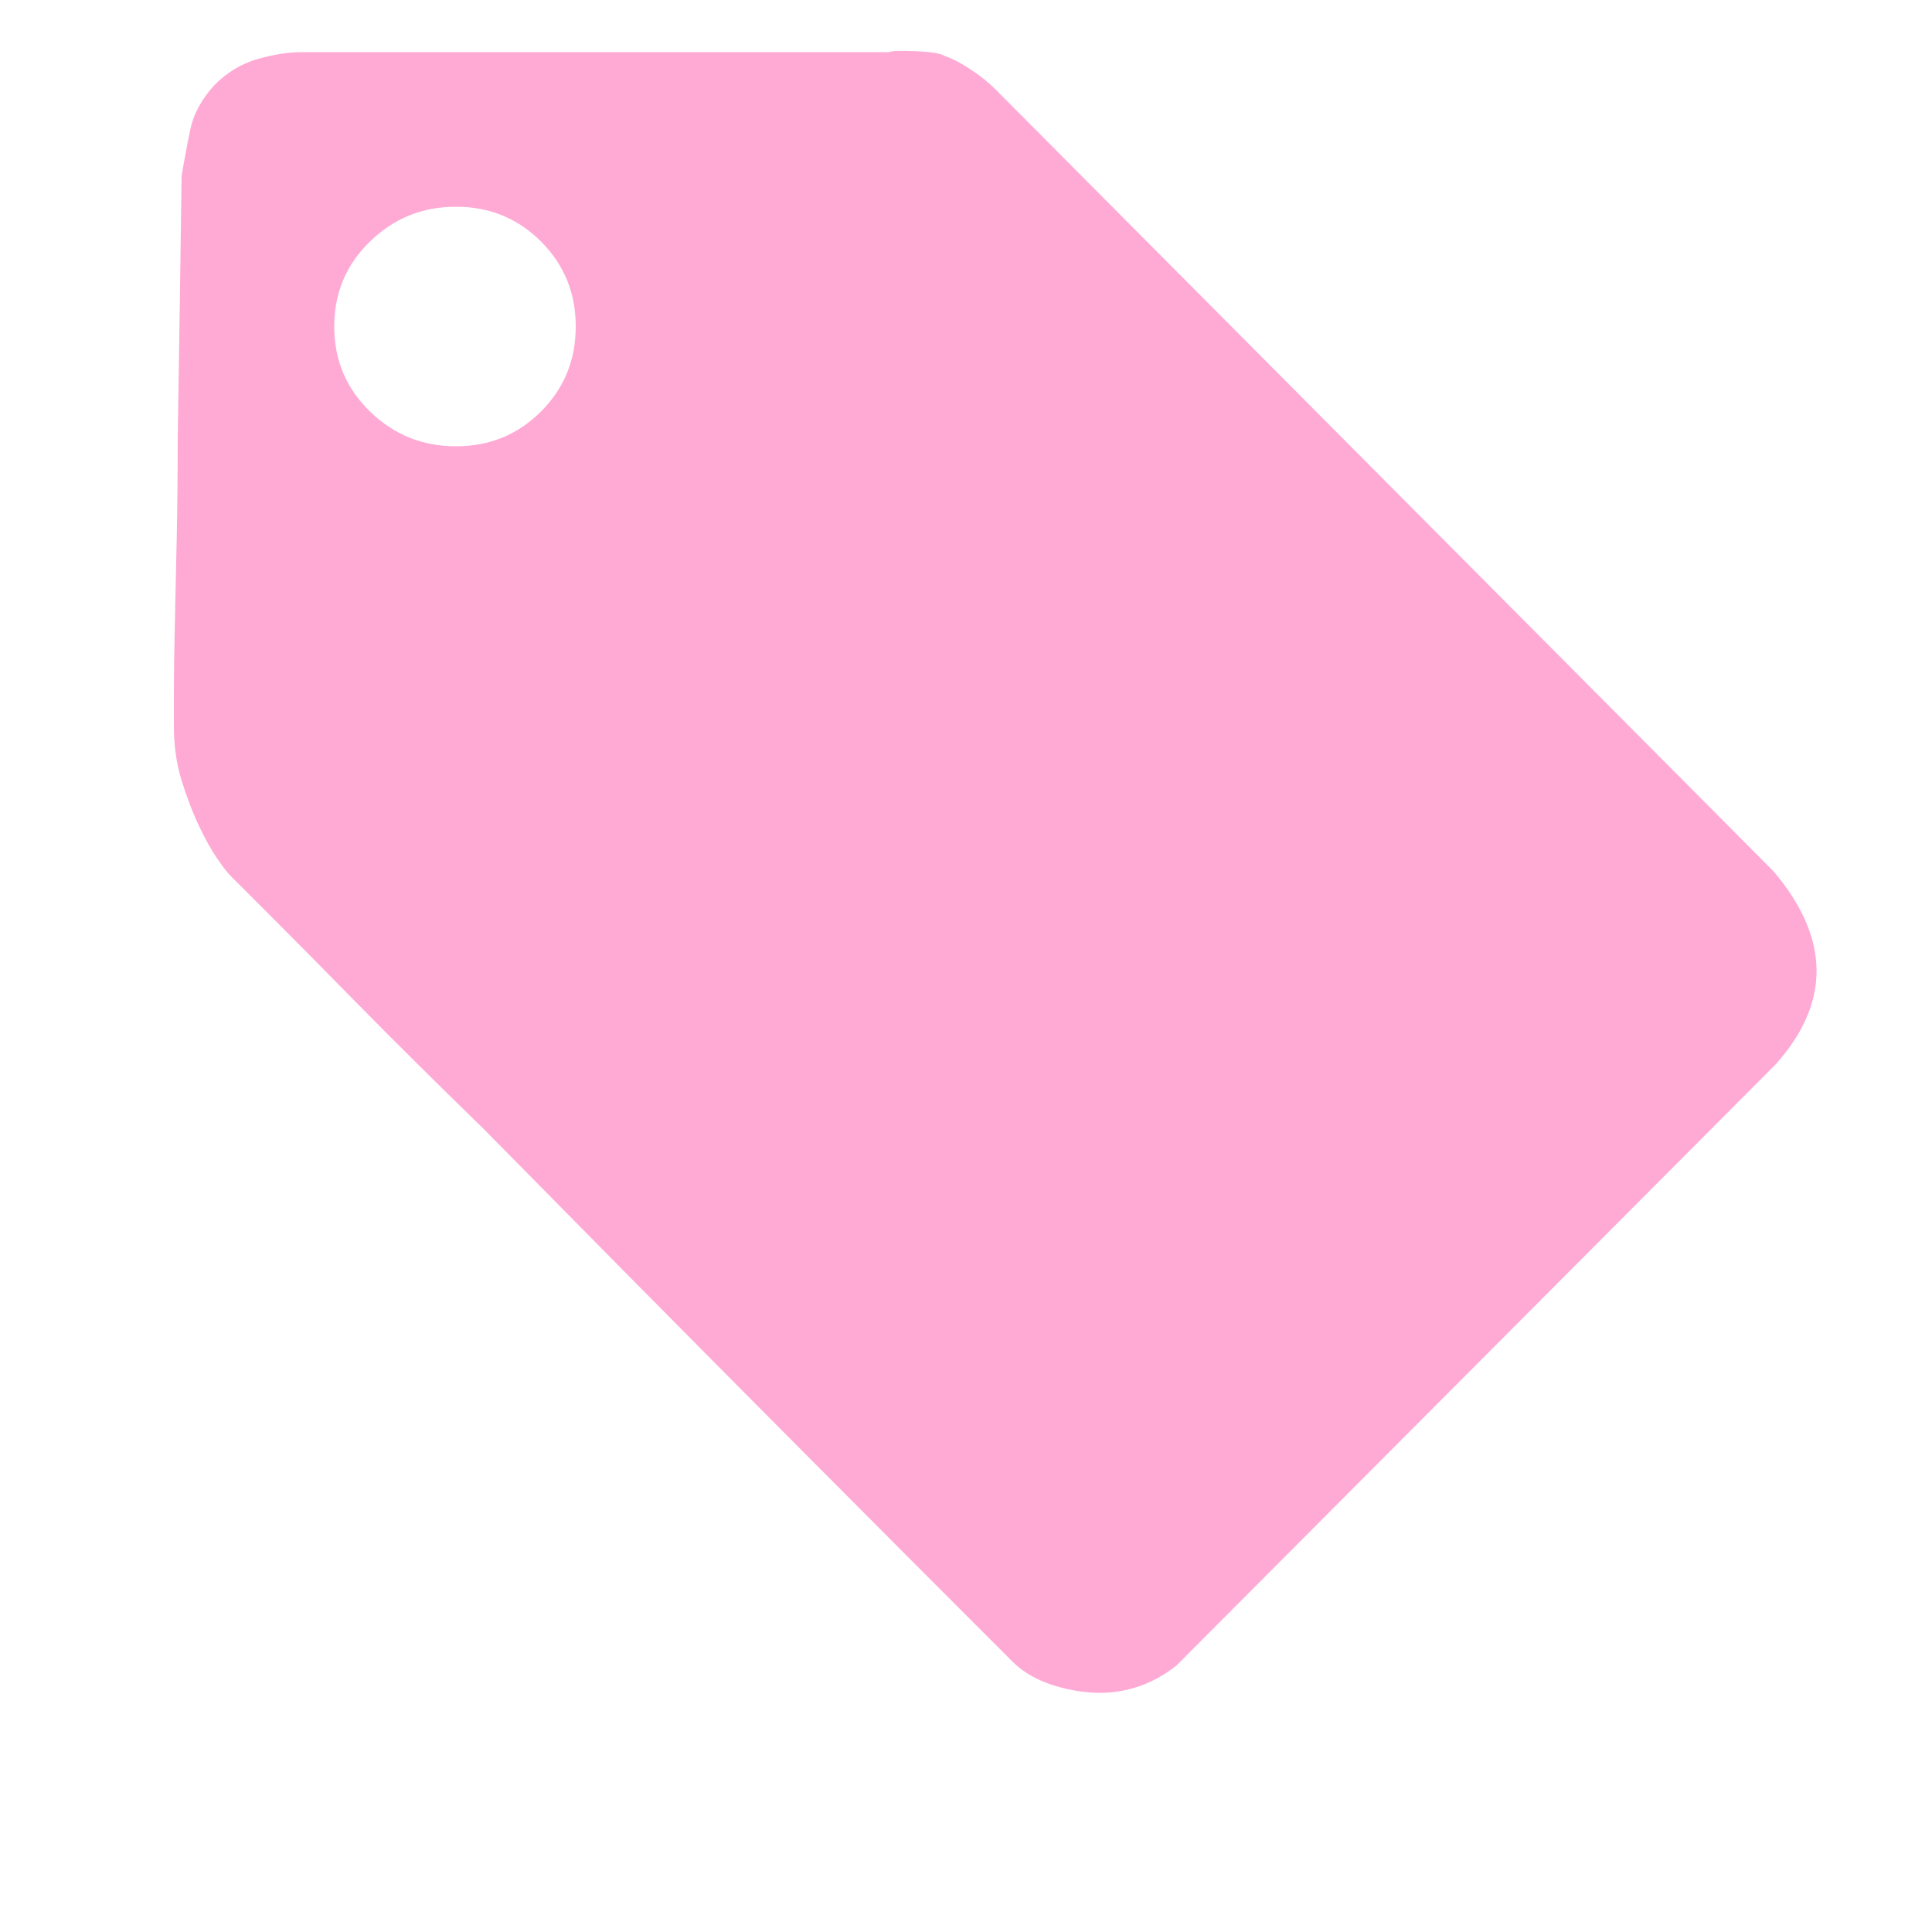 <?xml version="1.0" standalone="no"?><!DOCTYPE svg PUBLIC "-//W3C//DTD SVG 1.1//EN" "http://www.w3.org/Graphics/SVG/1.1/DTD/svg11.dtd"><svg t="1496571857587" class="icon" style="" viewBox="0 0 1024 1024" version="1.1" xmlns="http://www.w3.org/2000/svg" p-id="9529" xmlns:xlink="http://www.w3.org/1999/xlink" width="200" height="200"><defs><style type="text/css"></style></defs><path d="M940.032 461.824q45.056 53.248 1.024 102.4l-317.44 318.464q-10.24 8.192-22.016 11.776t-24.064 2.56-23.04-5.12-17.92-11.264q-114.688-114.688-204.8-205.824l-75.776-76.8q-37.888-36.864-67.072-66.56t-47.616-48.128l-19.456-19.456q-2.048-2.048-6.656-8.704t-9.728-17.408-9.216-24.064-4.096-28.672l0-18.432q0-14.336 0.512-35.84t1.024-47.104 0.512-52.224q1.024-62.464 2.048-138.24 2.048-12.288 4.608-24.576t12.8-23.552q10.24-10.24 23.04-13.824t23.04-3.584l311.296 0q2.048-1.024 14.336-0.512t15.36 2.56q6.144 2.048 13.824 7.168t12.8 10.24zM241.664 236.544q26.624 0 45.056-18.432t18.432-45.056-18.432-45.056-45.056-18.432-45.568 18.432-18.944 45.056 18.944 45.056 45.568 18.432z" p-id="9530" fill="#FFAAD5"></path></svg>